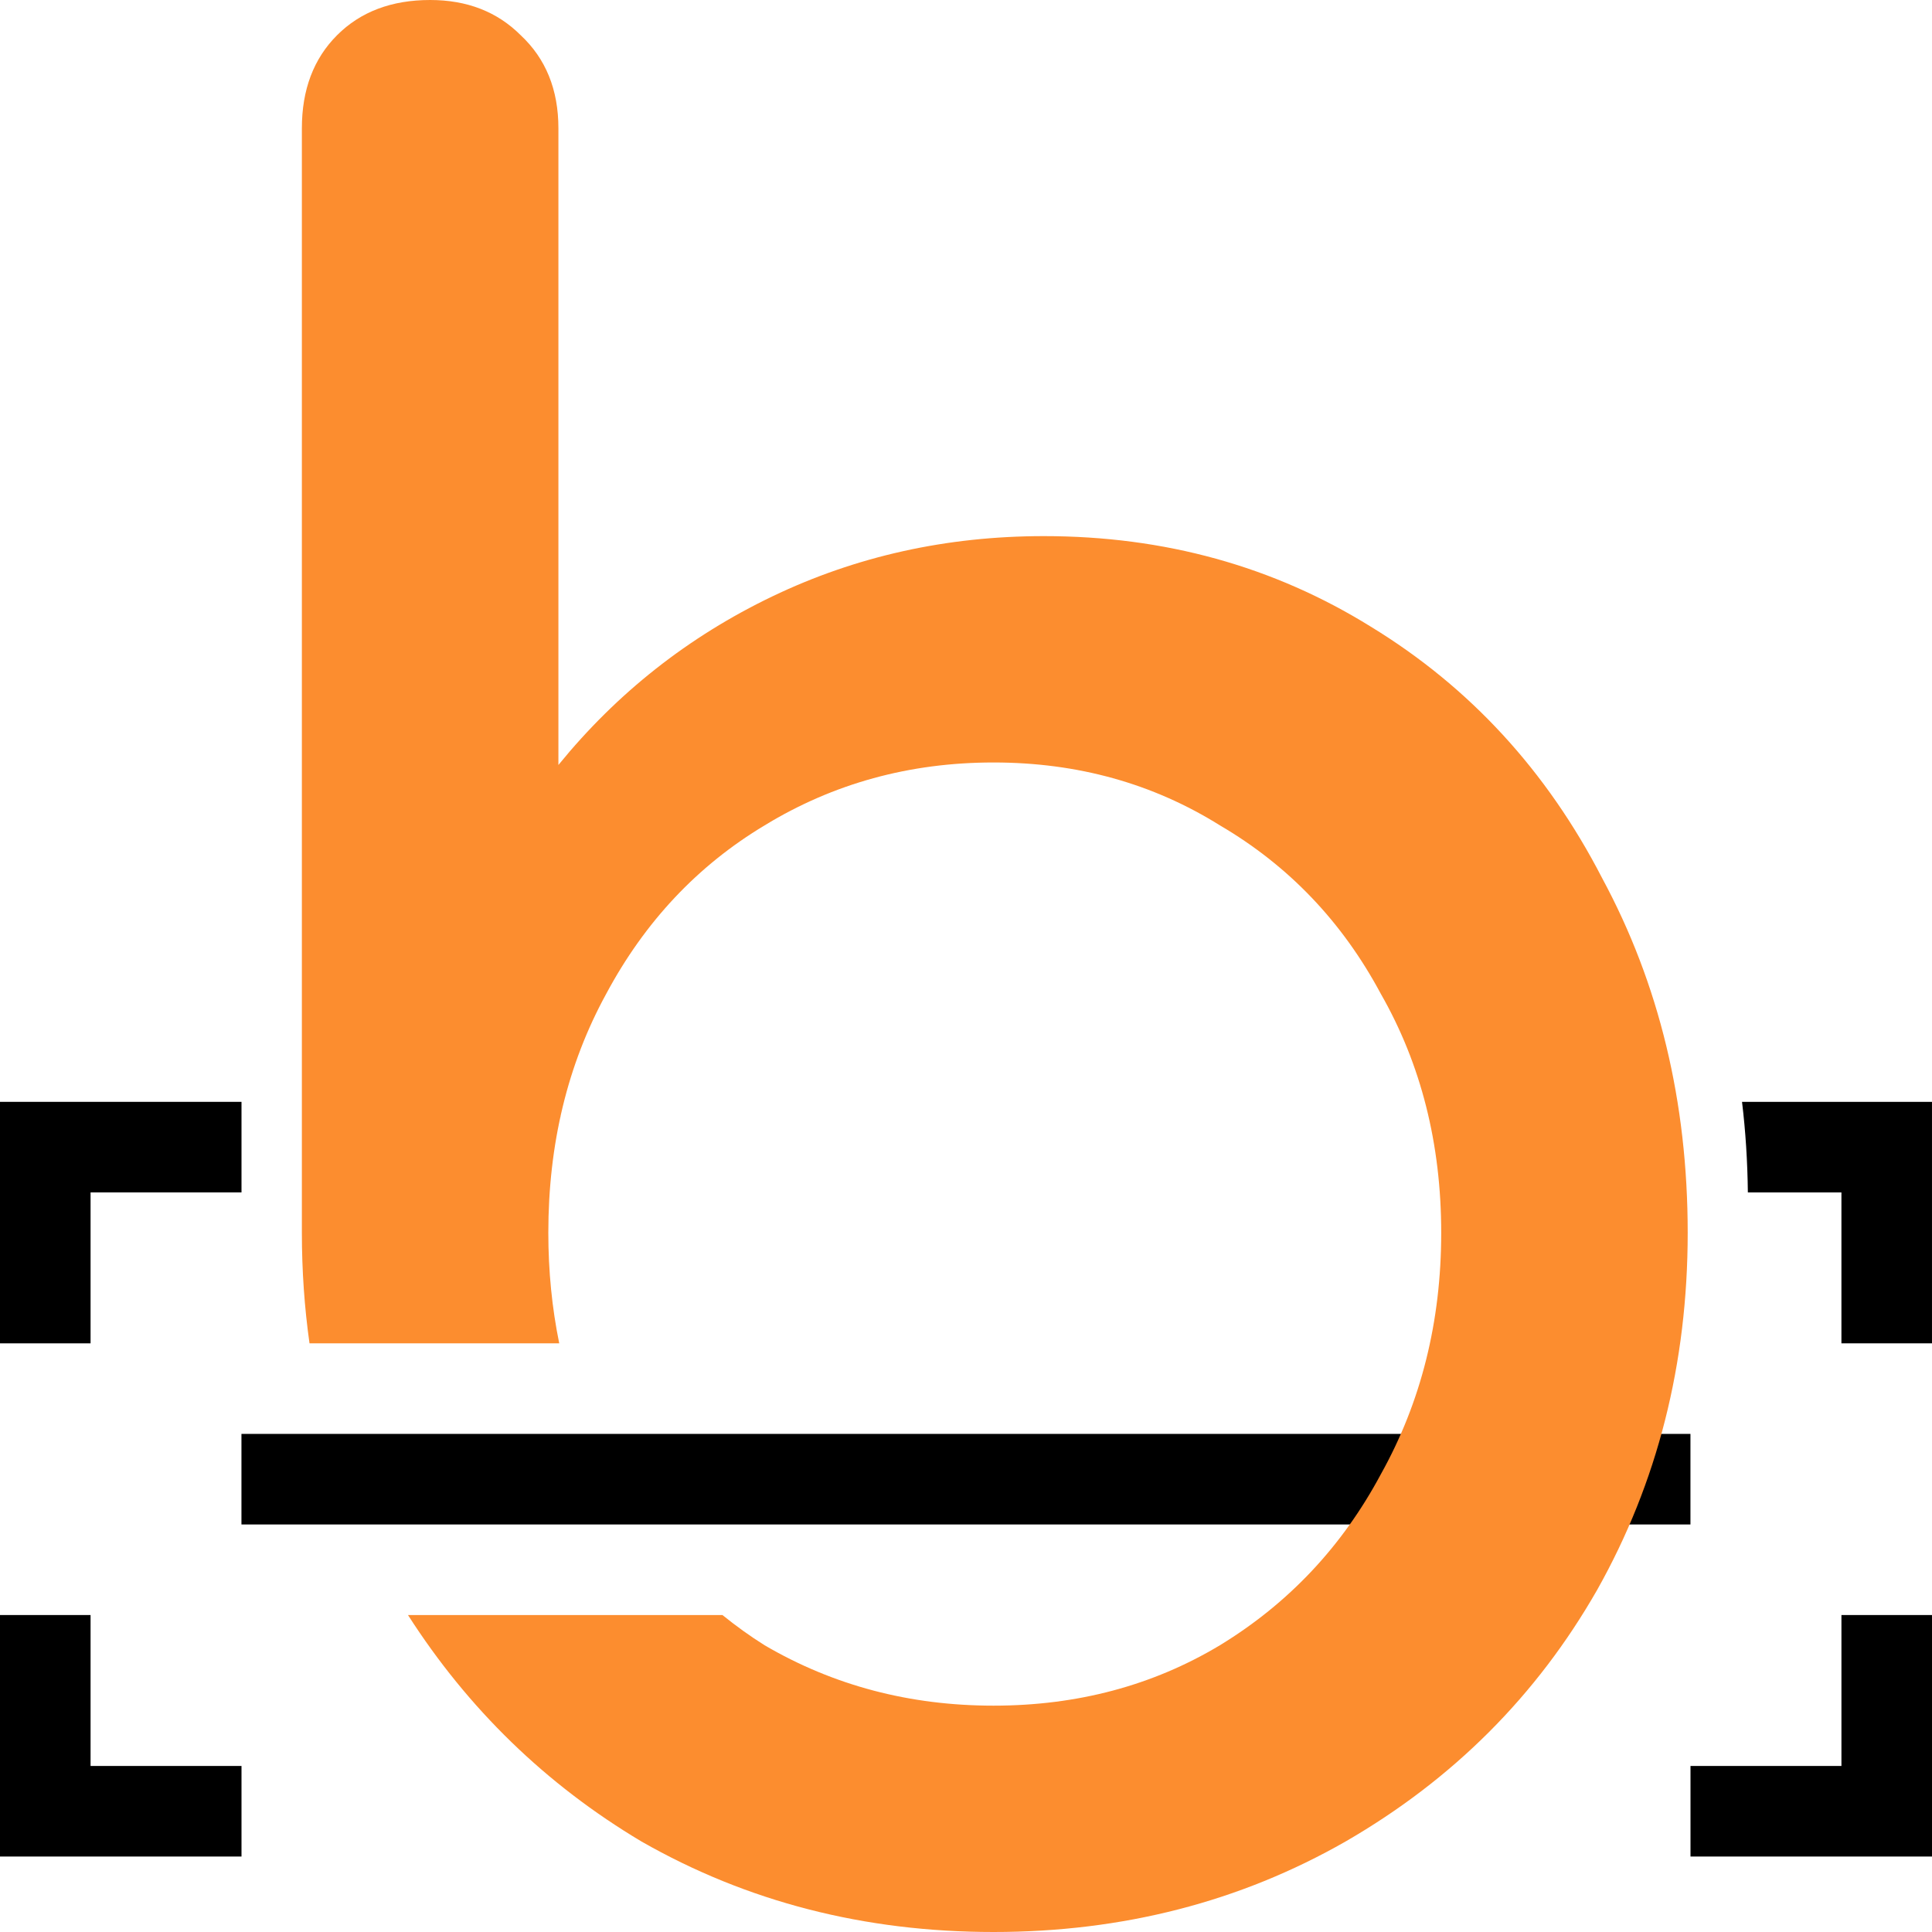 <svg width="160" height="160" viewBox="0 0 160 160" fill="none" xmlns="http://www.w3.org/2000/svg">
<path d="M139.996 118.75H19.996V126.25H139.996V118.75Z" fill="black"/>
<path d="M46.423 92.501H46.406C46.411 92.478 46.416 92.455 46.421 92.432C46.421 92.455 46.423 92.478 46.423 92.501Z" fill="#FC8D2F"/>
<path d="M152.5 146.25H140V153.75H160V133.75H152.5V146.25Z" fill="black"/>
<path d="M7.5 146.25H20V153.75H0V133.75H7.5V146.25Z" fill="black"/>
<path d="M7.5 98.75H20V91.25H0V111.25H7.5V98.75Z" fill="black"/>
<path d="M159.999 111.25H152.499V98.75H144.75C144.721 96.191 144.562 93.692 144.267 91.25H159.999V111.25Z" fill="black"/>
<path d="M35.623 0C38.677 0 41.176 0.972 43.12 2.915C45.203 4.859 46.245 7.429 46.245 10.623V63.352C51.105 57.382 57.007 52.73 63.95 49.397C70.893 46.065 78.392 44.399 86.445 44.399C96.443 44.399 105.469 46.898 113.523 51.897C121.715 56.896 128.103 63.84 132.685 72.727C137.406 81.475 139.768 91.264 139.768 102.095C139.768 112.926 137.267 122.785 132.268 131.672C127.269 140.421 120.327 147.365 111.44 152.502C102.692 157.501 92.97 160 82.278 160C71.586 160 61.865 157.501 53.118 152.502C45.204 147.78 38.767 141.524 33.787 133.75H59.829C60.937 134.645 62.097 135.487 63.325 136.255C69.018 139.587 75.335 141.255 82.278 141.255C89.221 141.255 95.471 139.587 101.025 136.255C106.718 132.783 111.161 128.061 114.355 122.09C117.687 116.119 119.355 109.454 119.355 102.095C119.355 94.735 117.688 88.139 114.355 82.307C111.161 76.336 106.718 71.685 101.025 68.352C95.471 64.881 89.221 63.145 82.278 63.145C75.335 63.145 69.018 64.881 63.325 68.352C57.771 71.684 53.396 76.336 50.203 82.307C47.009 88.139 45.41 94.735 45.41 102.095C45.41 105.277 45.715 108.328 46.313 111.25H25.632C25.213 108.28 25 105.228 25 102.095V10.623C25 7.429 25.971 4.859 27.915 2.915C29.859 0.971 32.429 0 35.623 0Z" fill="#FC8D2F"/>
</svg>
